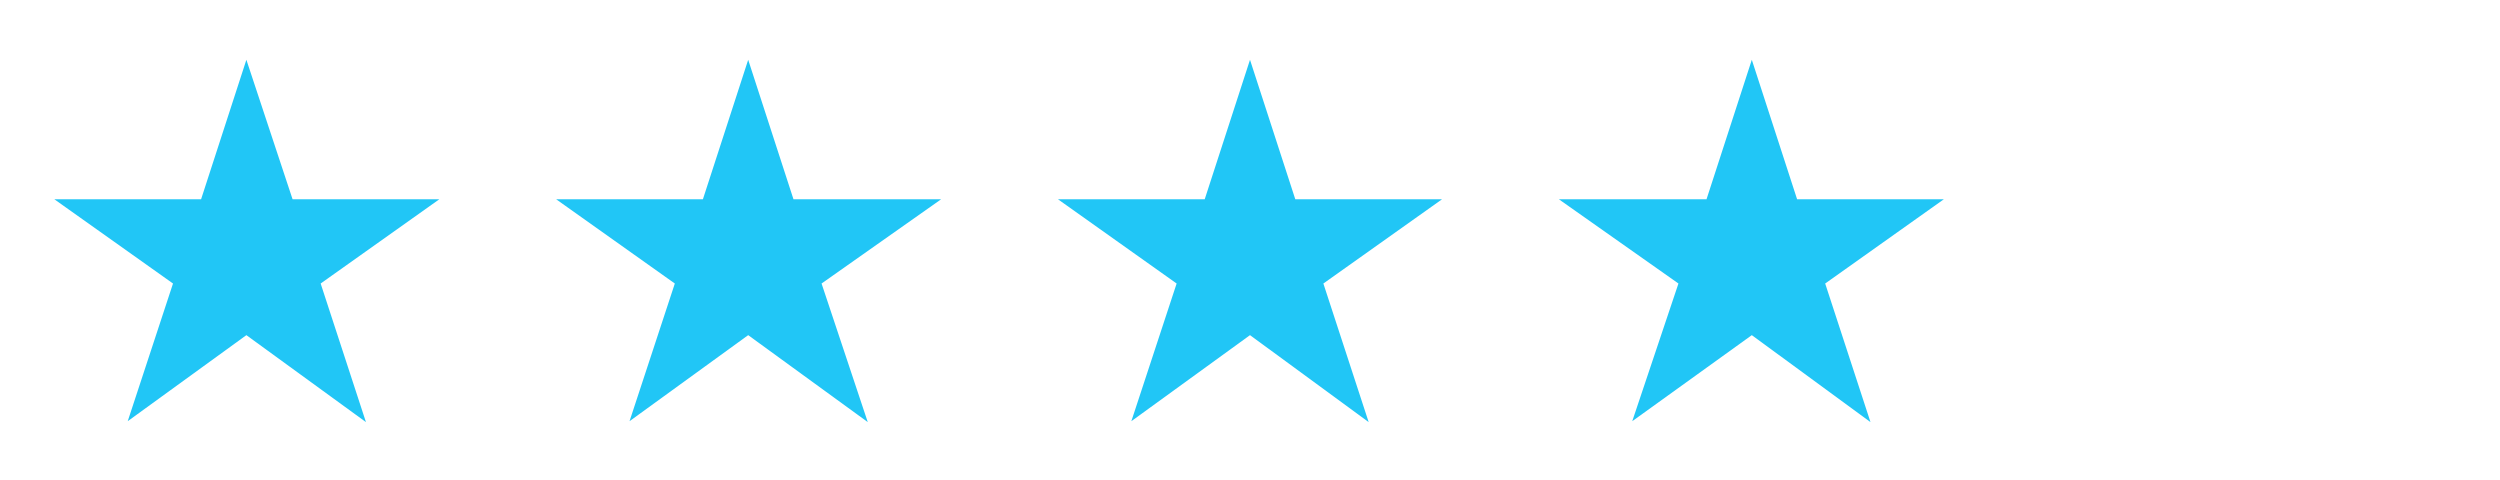 <?xml version="1.0" encoding="utf-8"?>
<!-- Generator: Adobe Illustrator 18.1.1, SVG Export Plug-In . SVG Version: 6.00 Build 0)  -->
<svg version="1.1" id="Layer_1" xmlns="http://www.w3.org/2000/svg" xmlns:xlink="http://www.w3.org/1999/xlink" x="0px" y="0px"
	 viewBox="0 0 276 53" style="enable-background:new 0 0 276 53;" xml:space="preserve">
<style type="text/css">
	.st0{fill:#21C6F6;}
</style>
<polygon class="st0" points="27.2,6.6 32.3,22 48.5,22 35.4,31.3 40.4,46.6 27.2,37 14.1,46.5 19.1,31.3 6,22 22.2,22 "/>
<polygon class="st0" points="82.6,6.6 87.6,22 103.9,22 90.7,31.3 95.8,46.6 82.6,37 69.5,46.5 74.5,31.3 61.4,22 77.6,22 "/>
<polygon class="st0" points="138,6.6 143,22 159.2,22 146.1,31.3 151.1,46.6 138,37 124.9,46.5 129.9,31.3 116.8,22 133,22 "/>
<polygon class="st0" points="193.4,6.6 198.4,22 214.6,22 201.5,31.3 206.5,46.6 193.4,37 180.2,46.5 185.3,31.3 172.1,22 188.4,22 
	"/>
</svg>
